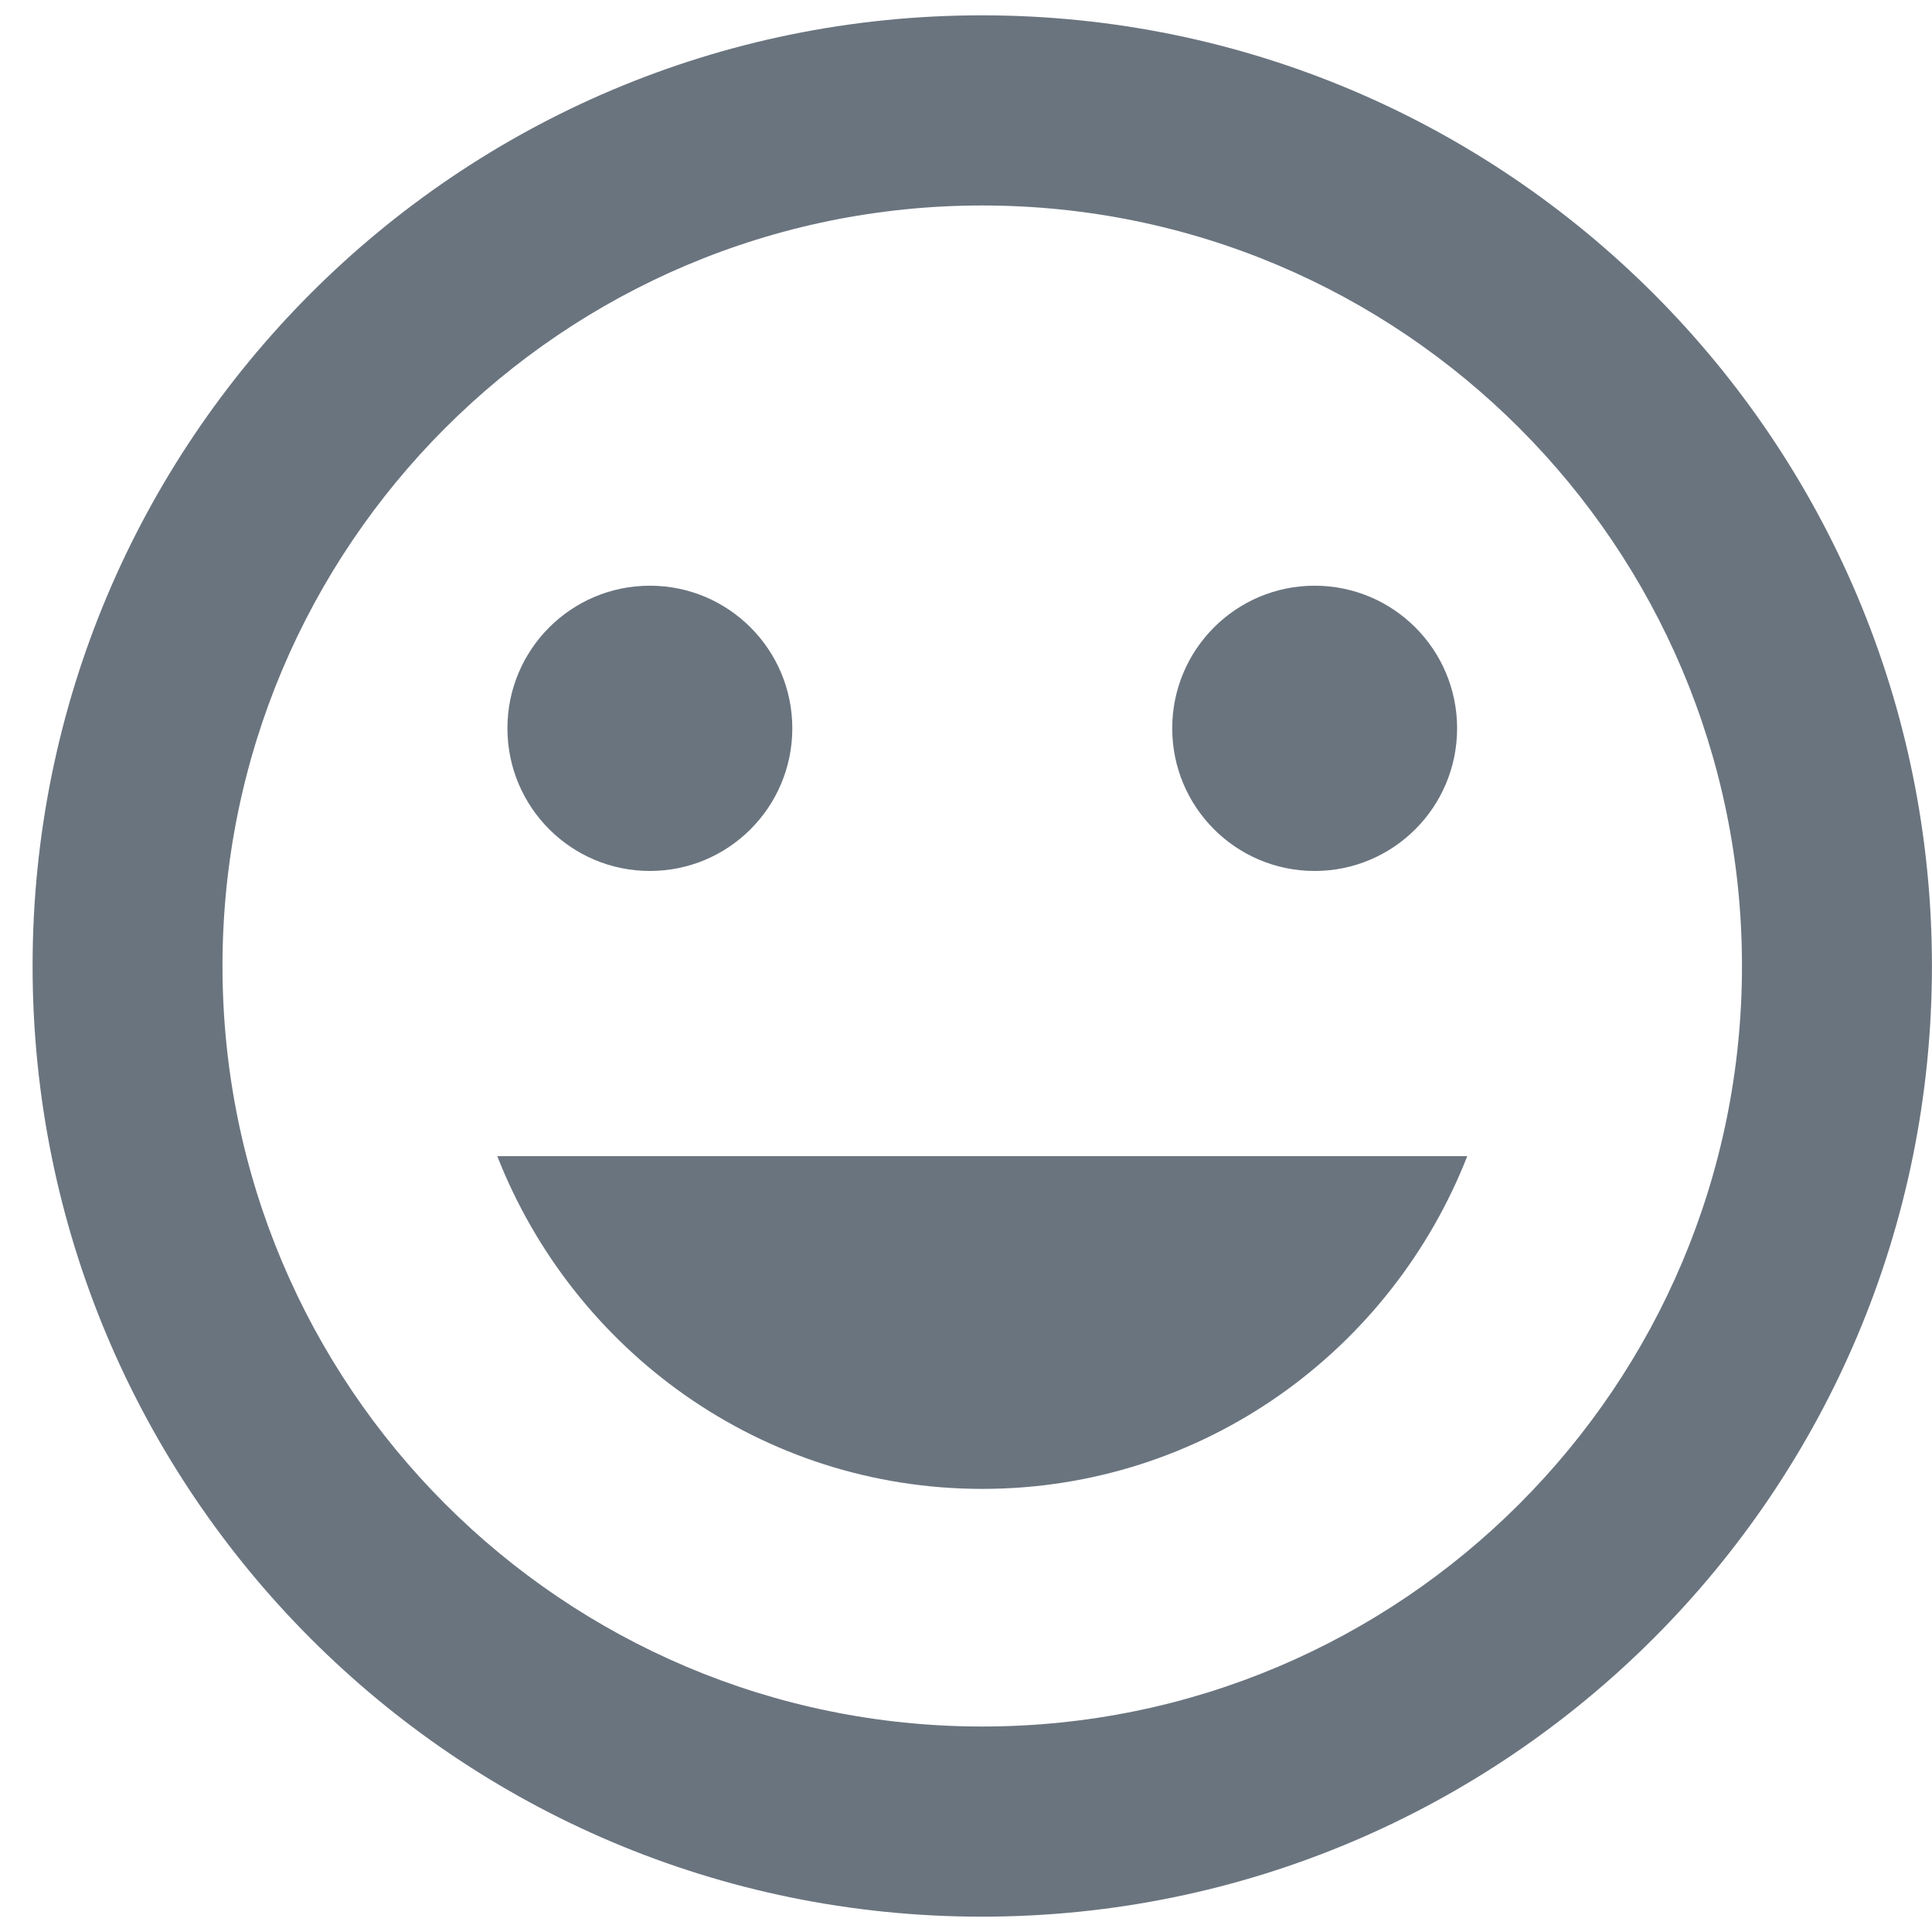 <?xml version="1.0" encoding="UTF-8"?>
<svg width="31px" height="31px" viewBox="0 0 31 31" version="1.1" xmlns="http://www.w3.org/2000/svg" xmlns:xlink="http://www.w3.org/1999/xlink">
    <!-- Generator: Sketch 48.2 (47327) - http://www.bohemiancoding.com/sketch -->
    <title>emoticon</title>
    <desc>Created with Sketch.</desc>
    <defs></defs>
    <g id="直播间-全屏样式" stroke="none" stroke-width="1" fill="none" fill-rule="evenodd" transform="translate(-899, -845)">
        <g id="emoticon" transform="translate(899, 845)" fill="#6A747F" fill-rule="nonzero">
            <path d="M15.761,23.89 C19.311,23.89 22.321,21.669 23.543,18.551 L7.979,18.551 C9.201,21.669 12.21,23.89 15.761,23.89 Z M10.428,13.975 C11.691,13.975 12.713,12.95 12.713,11.686 C12.713,10.423 11.691,9.398 10.428,9.398 C9.164,9.398 8.142,10.423 8.142,11.686 C8.142,12.95 9.164,13.975 10.428,13.975 Z M21.094,13.975 C22.358,13.975 23.38,12.95 23.38,11.686 C23.38,10.423 22.358,9.398 21.094,9.398 C19.831,9.398 18.809,10.423 18.809,11.686 C18.809,12.95 19.831,13.975 21.094,13.975 Z M15.761,27.703 C9.026,27.703 3.57,22.239 3.57,15.5 C3.57,8.761 9.026,3.297 15.761,3.297 C22.496,3.297 27.951,8.761 27.951,15.5 C27.951,22.239 22.496,27.703 15.761,27.703 Z M15.753,0.246 C7.331,0.246 0.523,7.075 0.523,15.5 C0.523,23.925 7.331,30.754 15.753,30.754 C24.174,30.754 30.999,23.925 30.999,15.5 C30.999,7.075 24.174,0.246 15.753,0.246 Z" id="Shape"></path>
        </g>
    </g>
</svg>